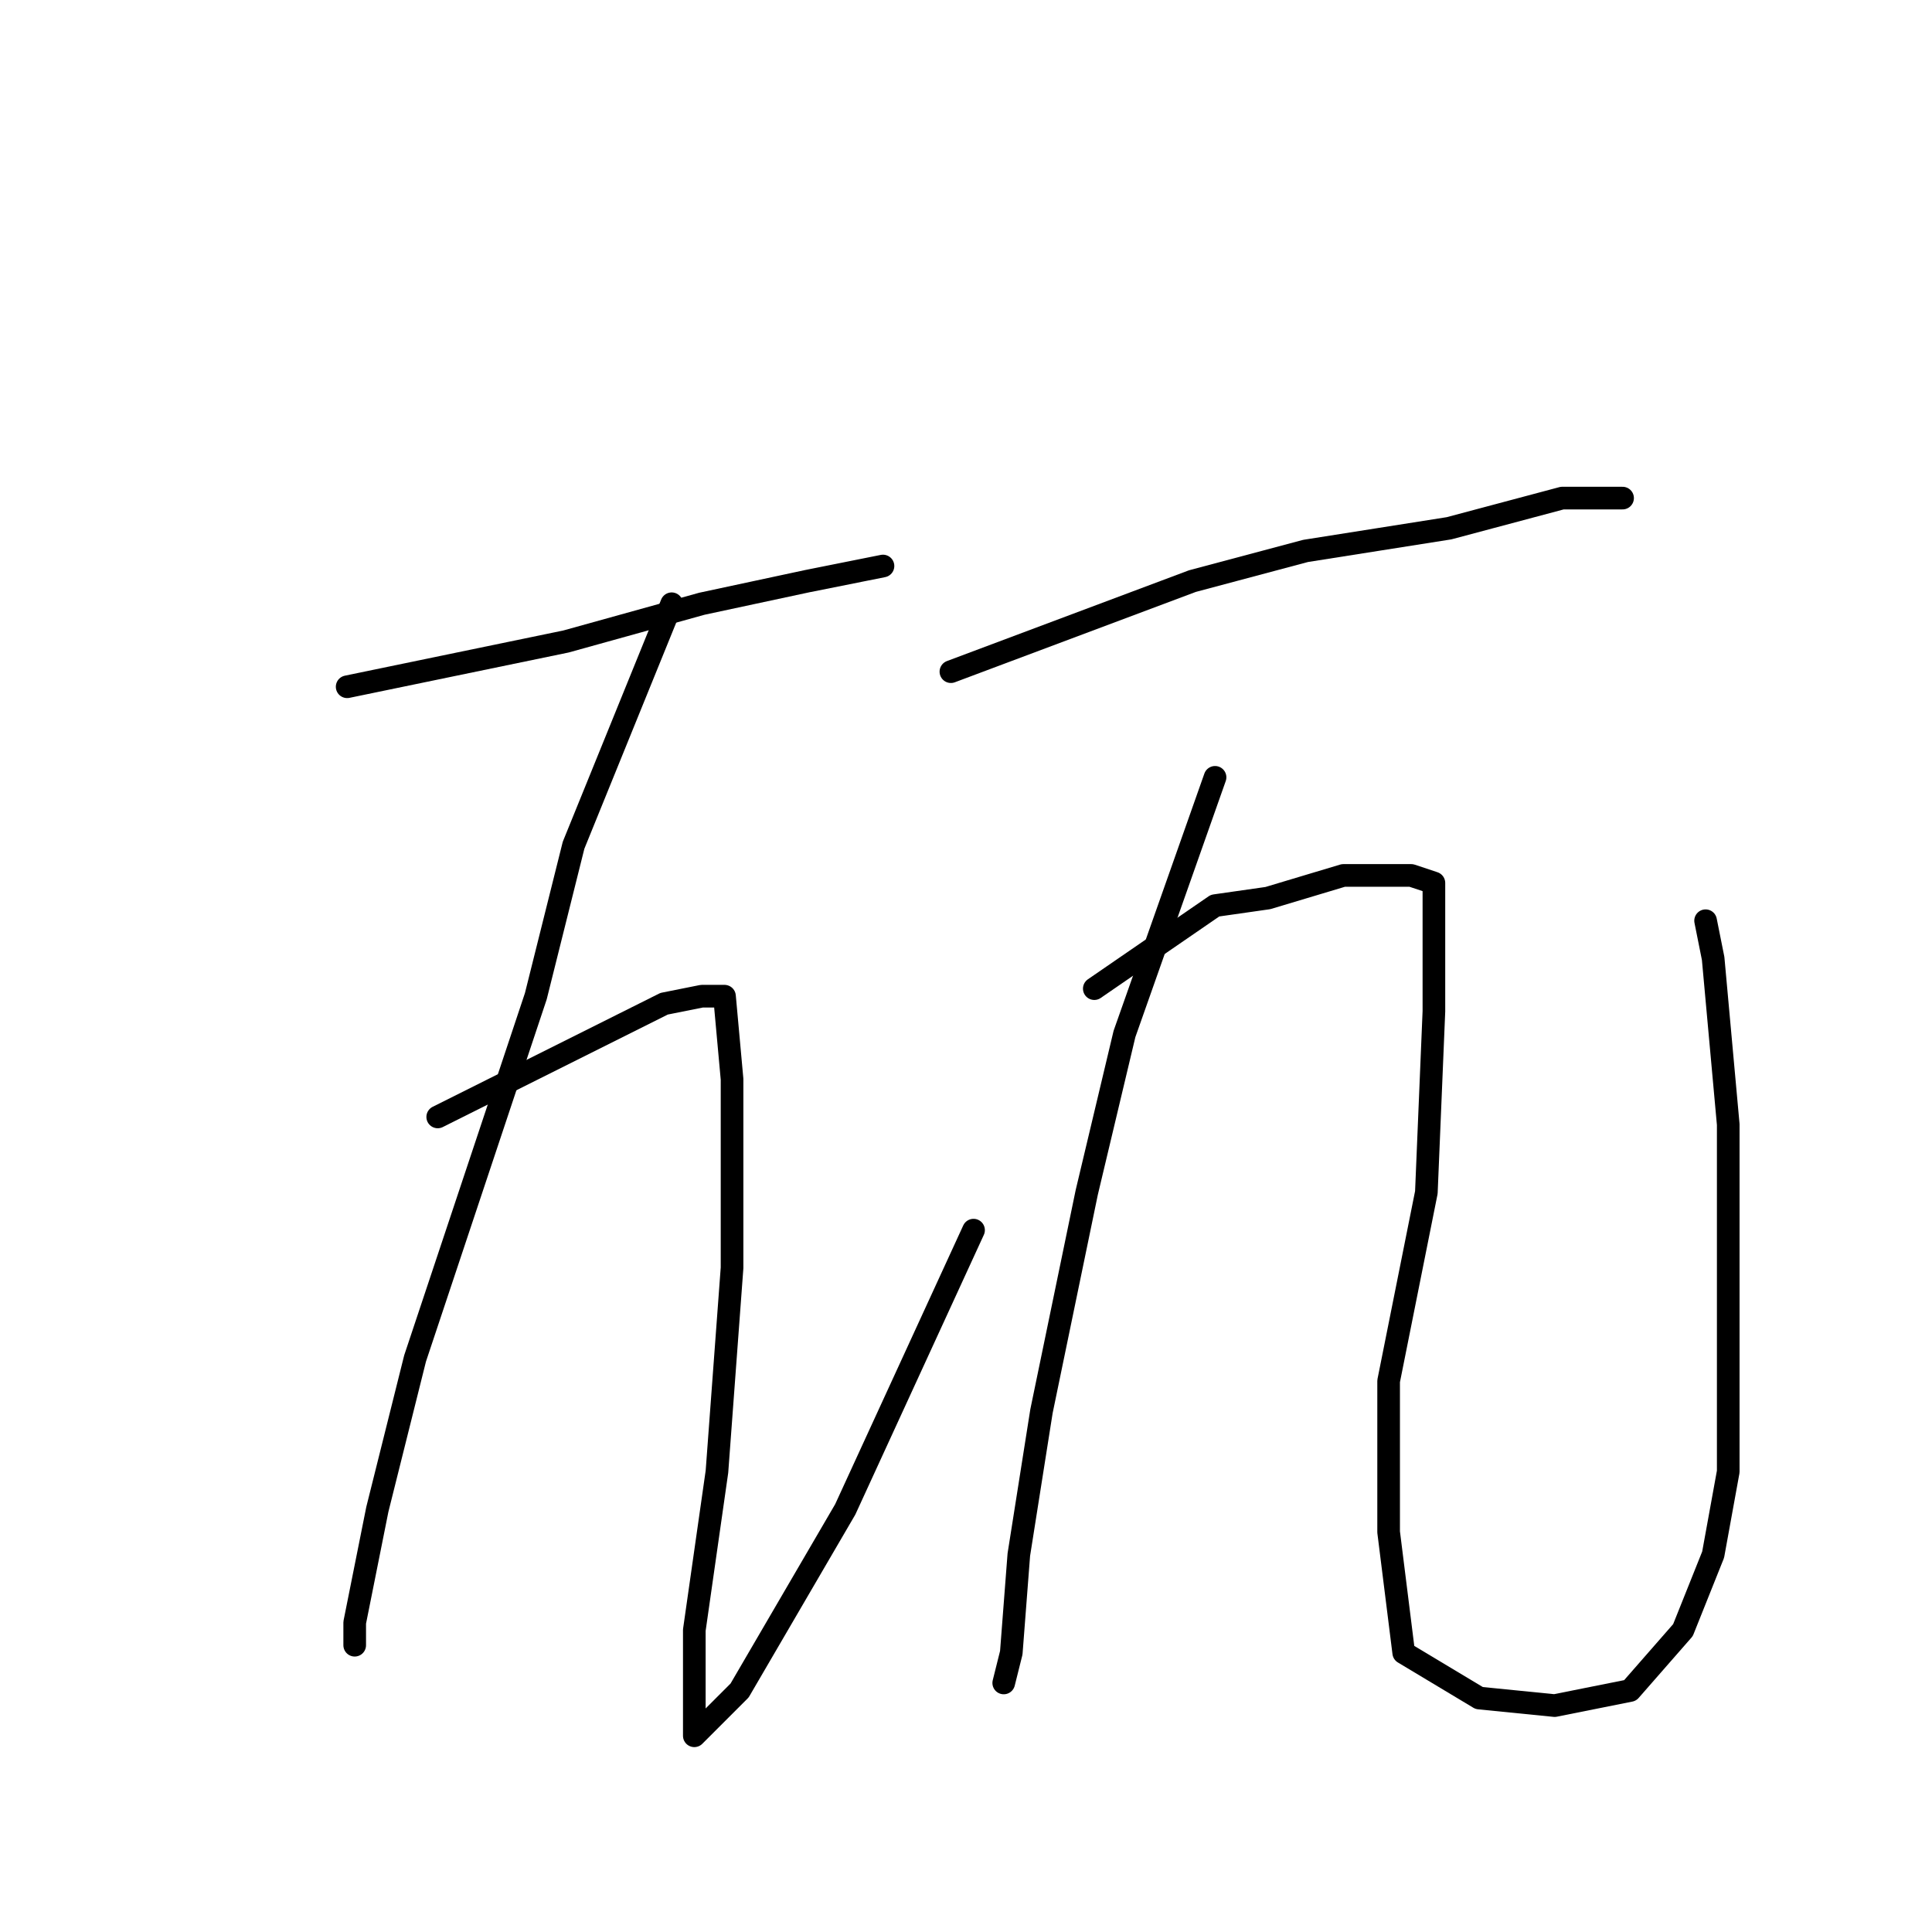 <?xml version="1.0" standalone="no"?>
    <svg width="256" height="256" xmlns="http://www.w3.org/2000/svg" version="1.1">
    <polyline stroke="black" stroke-width="3" stroke-linecap="round" fill="transparent" stroke-linejoin="round" points="46 91 75 85 93 80 107 77 117 75 117 75 " />
        <polyline stroke="black" stroke-width="3" stroke-linecap="round" fill="transparent" stroke-linejoin="round" points="89 80 76 112 71 132 63 156 55 180 50 200 47 215 47 218 47 218 " />
        <polyline stroke="black" stroke-width="3" stroke-linecap="round" fill="transparent" stroke-linejoin="round" points="58 148 78 138 88 133 93 132 96 132 97 143 97 168 95 195 92 216 92 227 92 229 92 230 98 224 112 200 129 163 129 163 " />
        <polyline stroke="black" stroke-width="3" stroke-linecap="round" fill="transparent" stroke-linejoin="round" points="126 89 158 77 173 73 192 70 207 66 215 66 215 66 " />
        <polyline stroke="black" stroke-width="3" stroke-linecap="round" fill="transparent" stroke-linejoin="round" points="161 103 149 137 144 158 138 187 135 206 134 219 133 223 133 223 " />
        <polyline stroke="black" stroke-width="3" stroke-linecap="round" fill="transparent" stroke-linejoin="round" points="145 131 161 120 168 119 178 116 187 116 190 117 190 134 189 158 184 183 184 203 186 219 196 225 206 226 216 224 223 216 227 206 229 195 229 177 229 149 227 127 226 122 226 122 " />
        </svg>